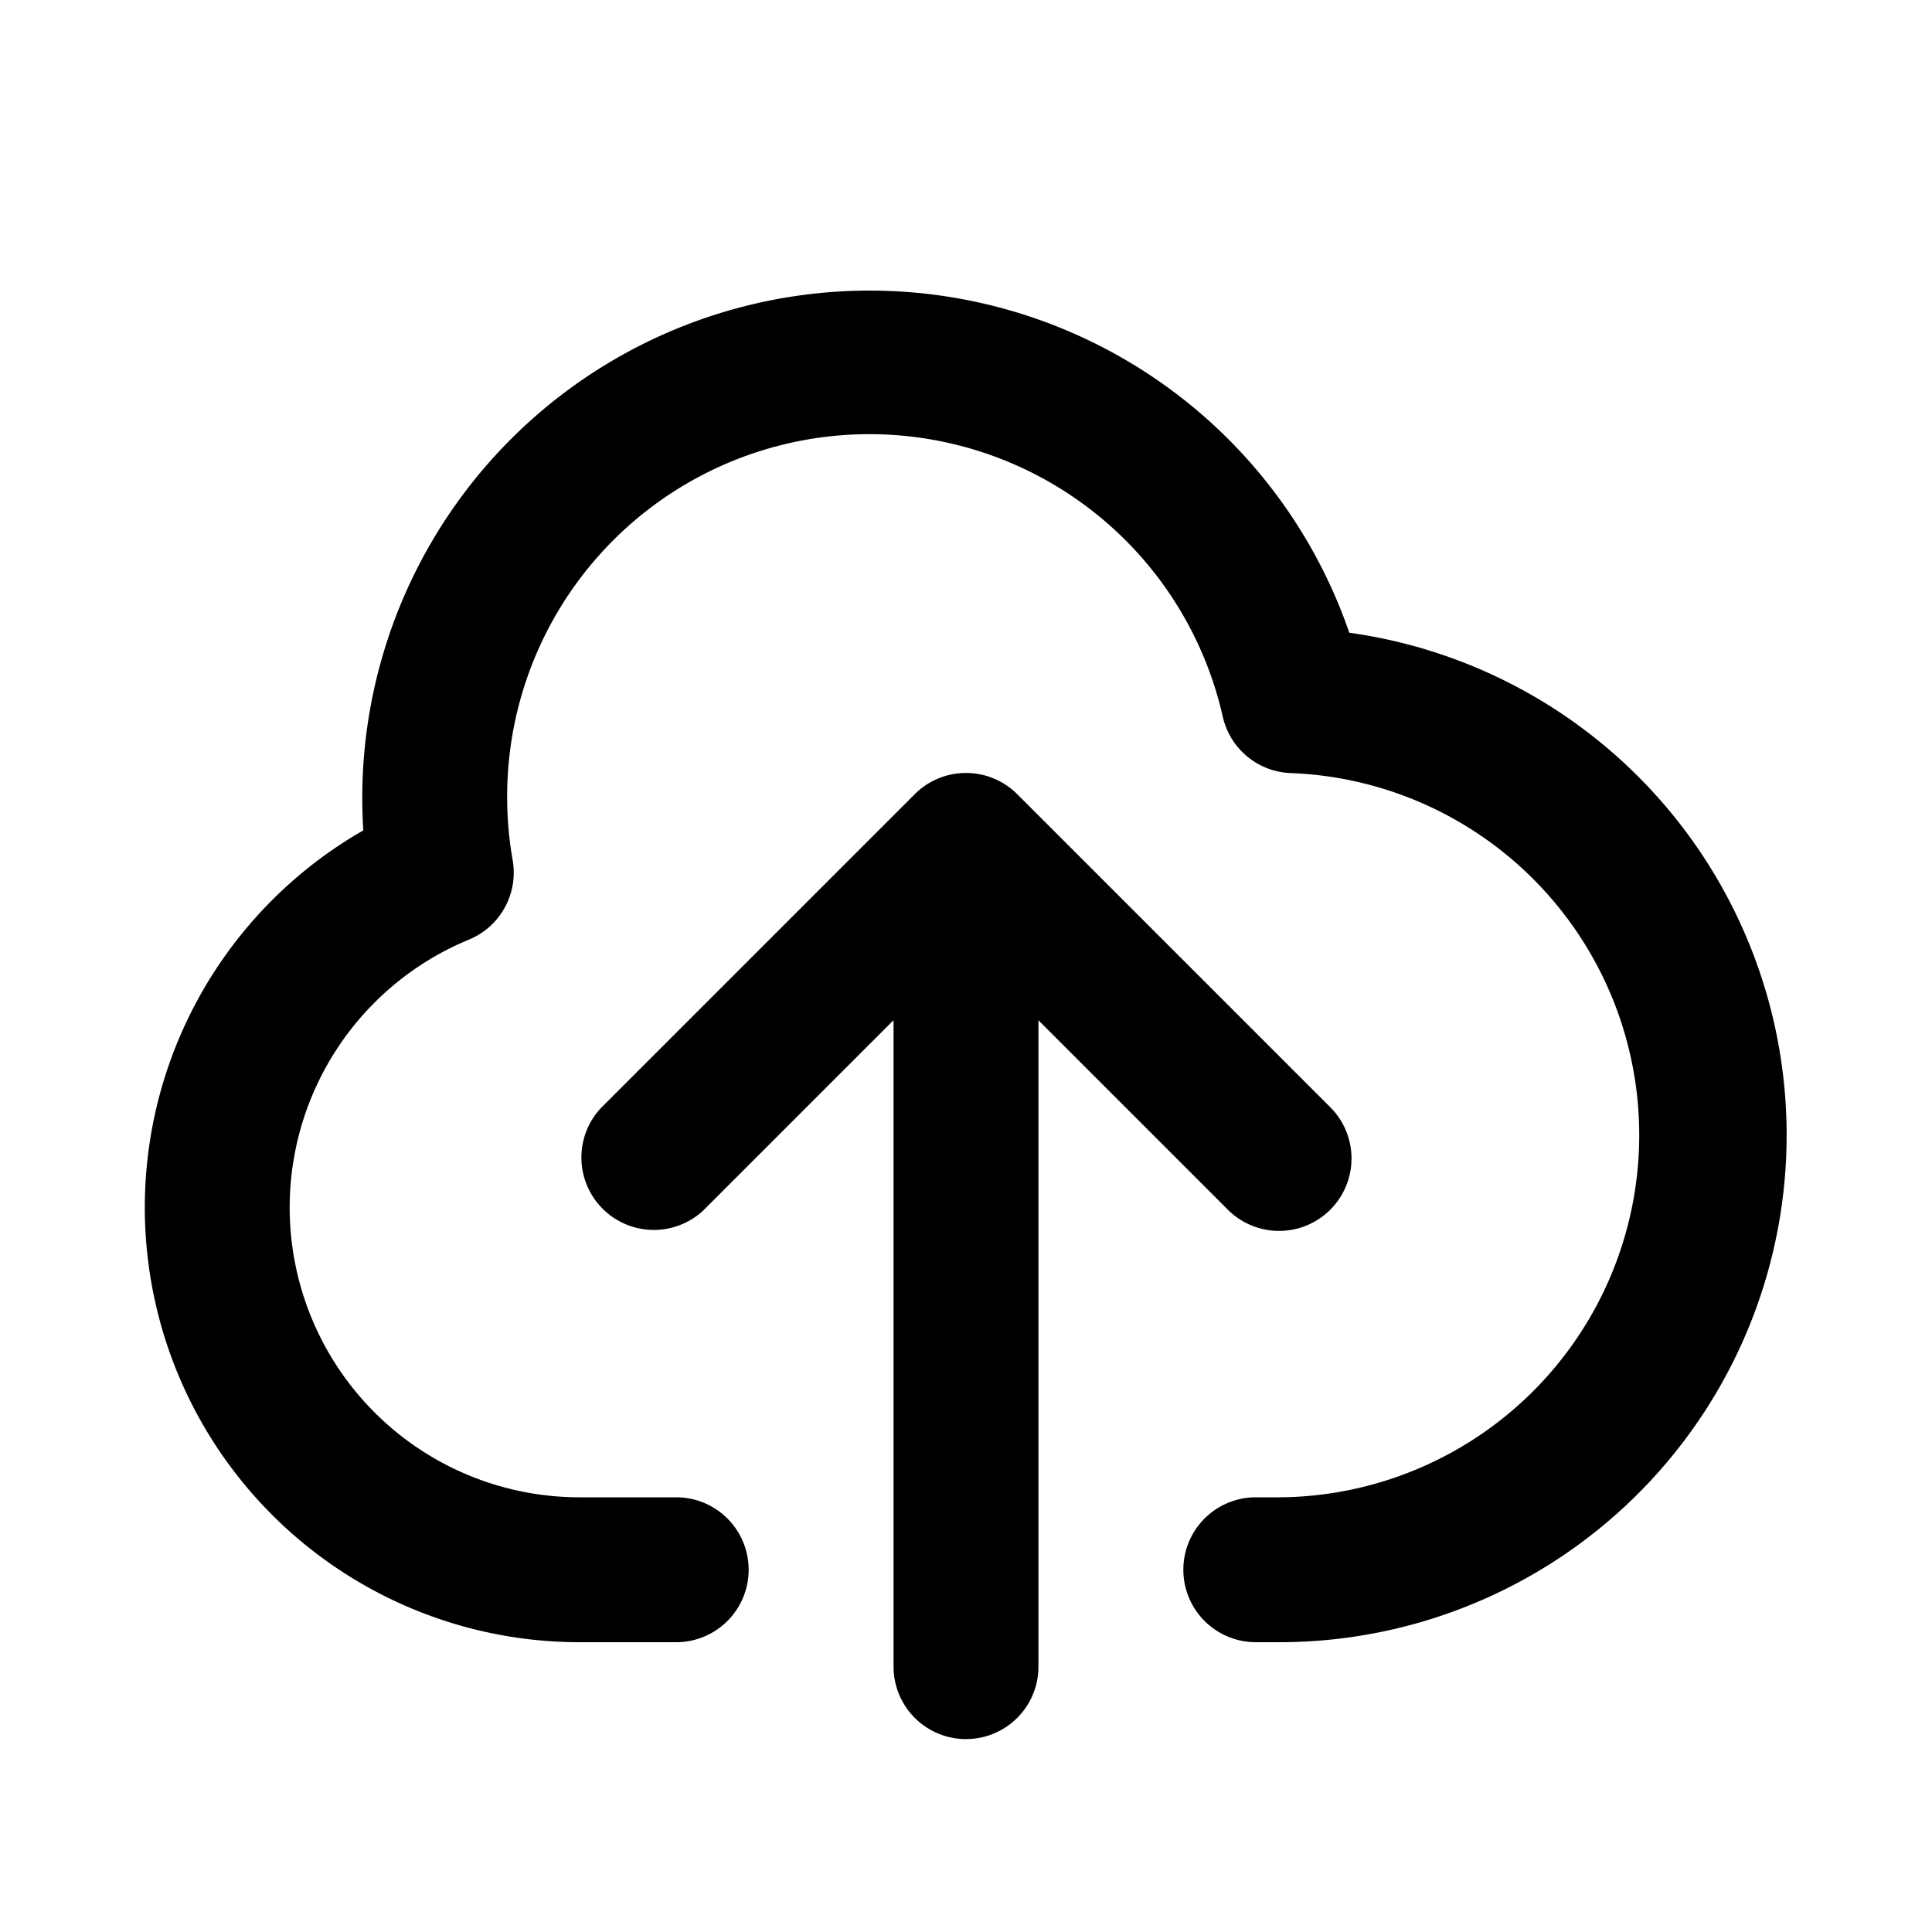 <svg xmlns="http://www.w3.org/2000/svg" width="20" height="20" fill="currentColor" viewBox="0 0 20 20"><path fill-rule="evenodd" d="M5.25 8.25a3.75 3.75 0 0 1 7.408-.831.75.75 0 0 0 .708.584 3.75 3.75 0 0 1-.116 7.497H13a.75.75 0 0 0 0 1.5h.25a5.25 5.25 0 0 0 .718-10.45A5.252 5.252 0 0 0 3.761 8.596 4.5 4.5 0 0 0 6 17h1a.75.75 0 0 0 0-1.5H6a3 3 0 0 1-1.146-5.773.75.75 0 0 0 .453-.823 3.778 3.778 0 0 1-.057-.653Zm4 9.003a.75.75 0 0 0 1.5 0v-6.691l1.97 1.97a.75.75 0 0 0 1.06-1.061l-3.25-3.25a.75.75 0 0 0-1.06 0l-3.25 3.25a.75.75 0 0 0 1.06 1.06l1.97-1.97v6.692Z" clip-rule="evenodd"/></svg>
